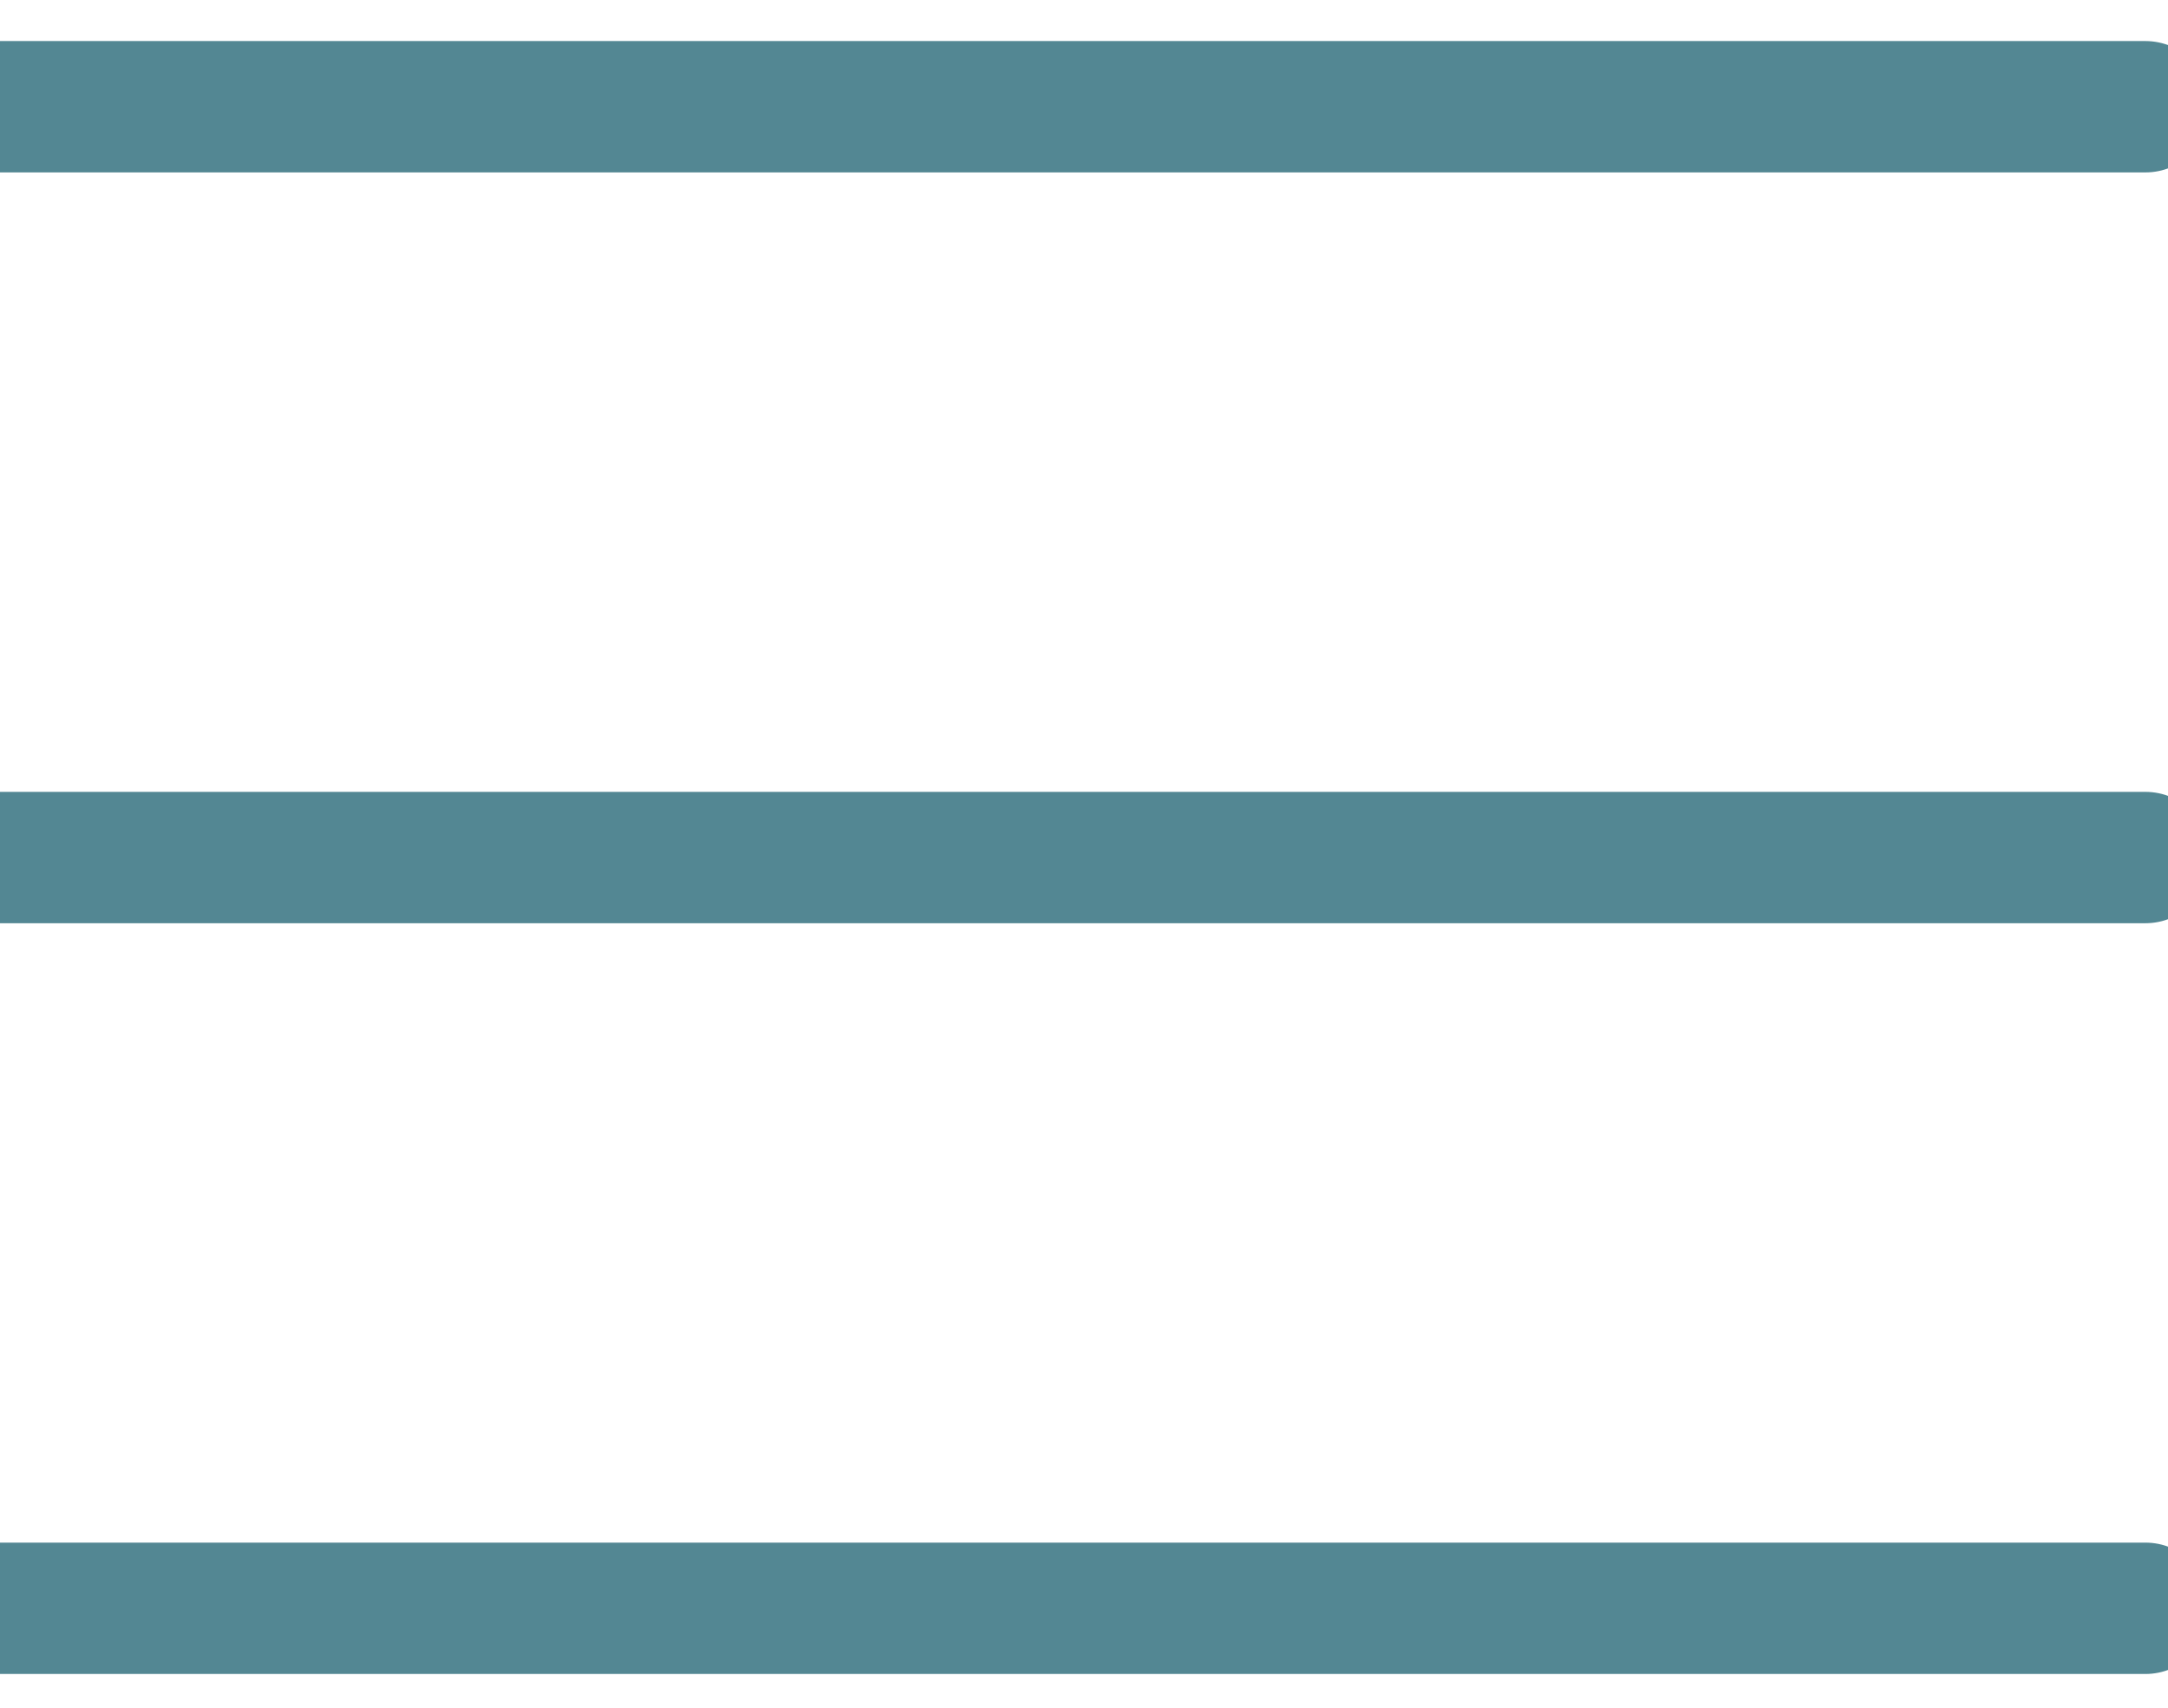 <svg width="33" height="26" xmlns="http://www.w3.org/2000/svg">
    <g stroke="#538793" stroke-width="2" fill="none" fill-rule="evenodd" stroke-linecap="round" stroke-linejoin="round">
        <path d="M0 1.625h32.656M0 13.056h32.656M0 24.486h32.656"/>
    </g>
</svg>
